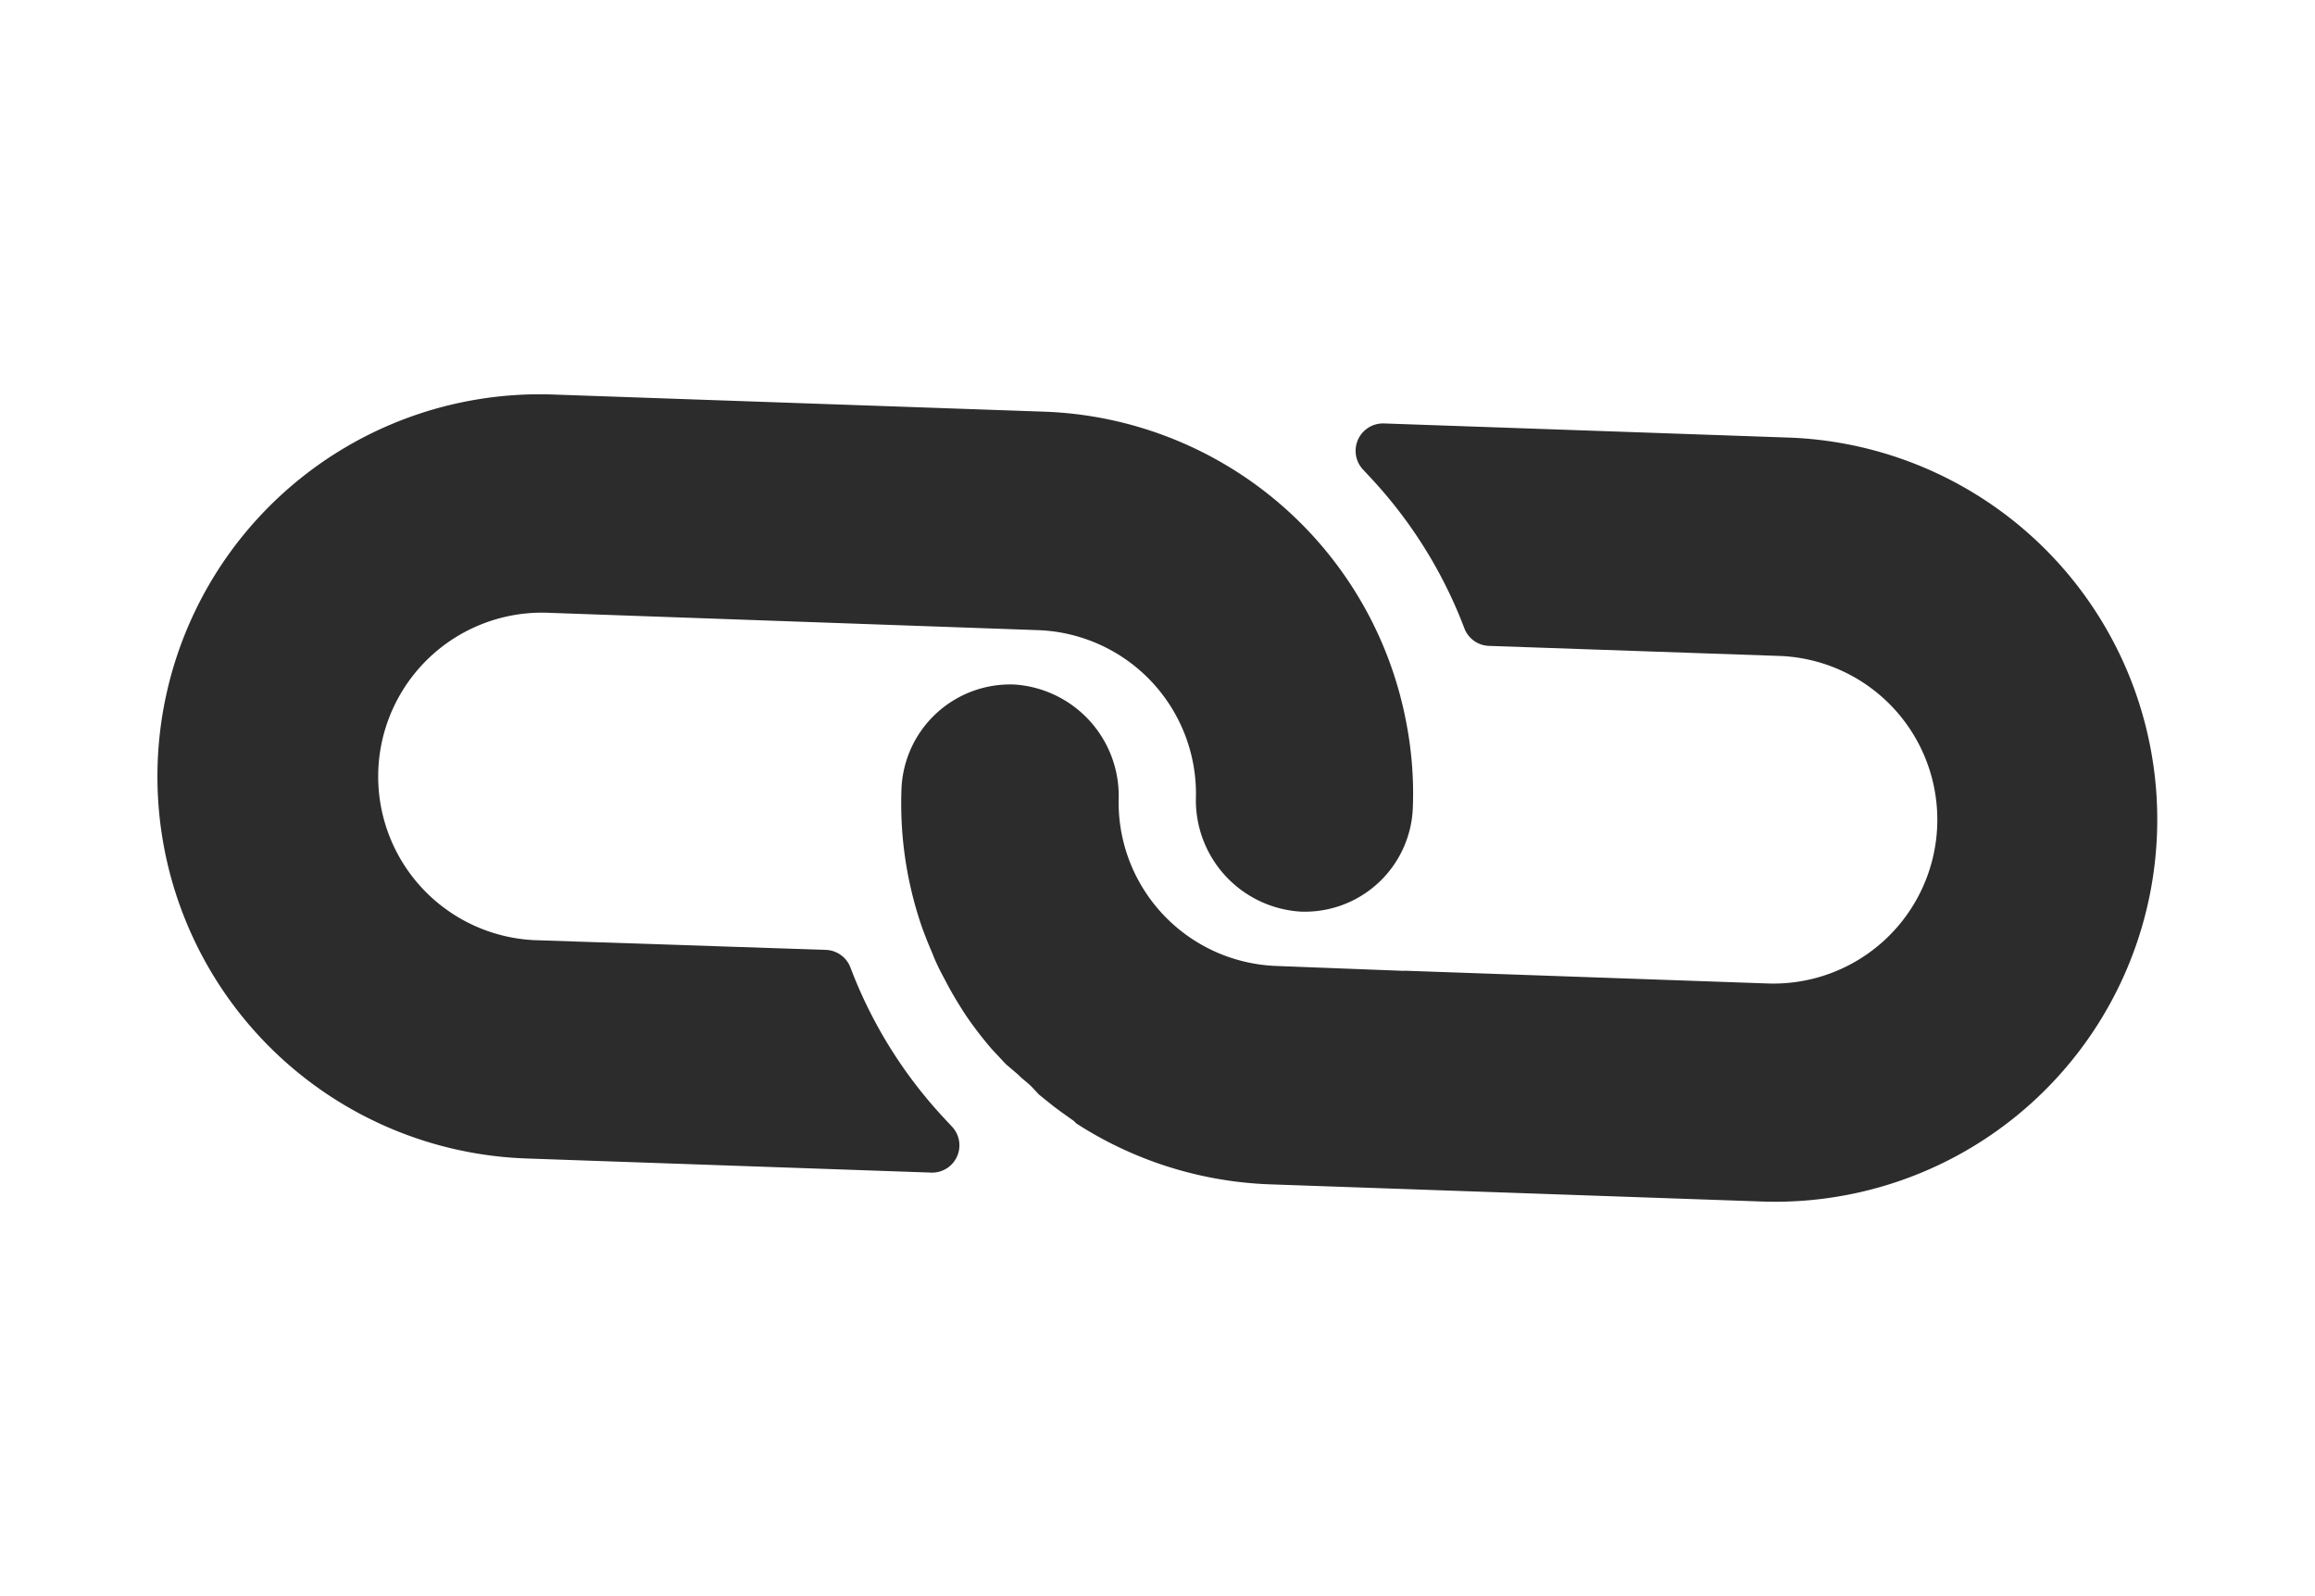 <svg xmlns="http://www.w3.org/2000/svg" width="18.66" height="12.871" viewBox="0 0 18.66 12.871"><defs><style>.a{fill:#2c2c2c;}</style></defs><g transform="translate(9.657 -2.895) rotate(47)"><g transform="translate(0 4.244)"><g transform="translate(0)"><path class="a" d="M8.055.9A3,3,0,0,0,7.538.486,3.081,3.081,0,0,0,3.7.9L.9,3.7A3.08,3.08,0,0,0,5.254,8.062l2.31-2.31a.22.22,0,0,0-.156-.376H7.32A3.7,3.7,0,0,1,5.912,5.1a.22.22,0,0,0-.24.048L4.011,6.814A1.321,1.321,0,0,1,2.143,4.946l2.81-2.807a1.32,1.32,0,0,1,1.866,0,.9.9,0,0,0,1.237,0A.871.871,0,0,0,8.055.9Z"/></g></g><g transform="translate(4.885)"><path class="a" d="M7.414.9A3.081,3.081,0,0,0,3.058.9L.75,3.208a.221.221,0,0,0,.161.376H.992A3.7,3.7,0,0,1,2.4,3.859a.22.22,0,0,0,.24-.048L4.294,2.156A1.321,1.321,0,1,1,6.163,4.024L4.1,6.086l-.018.02-.722.717a1.32,1.32,0,0,1-1.866,0,.9.9,0,0,0-1.237,0,.877.877,0,0,0,0,1.241,3.054,3.054,0,0,0,.88.616c.046.022.092.04.139.059s.095.035.141.053.095.033.141.046l.13.035c.088.022.176.04.266.055a3.062,3.062,0,0,0,.328.031h.167l.132-.015c.048,0,.1-.013.156-.013h.075l.152-.022.07-.013.128-.026h.024a3.08,3.08,0,0,0,1.428-.81l2.8-2.8A3.08,3.08,0,0,0,7.414.9Z"/></g></g></svg>
